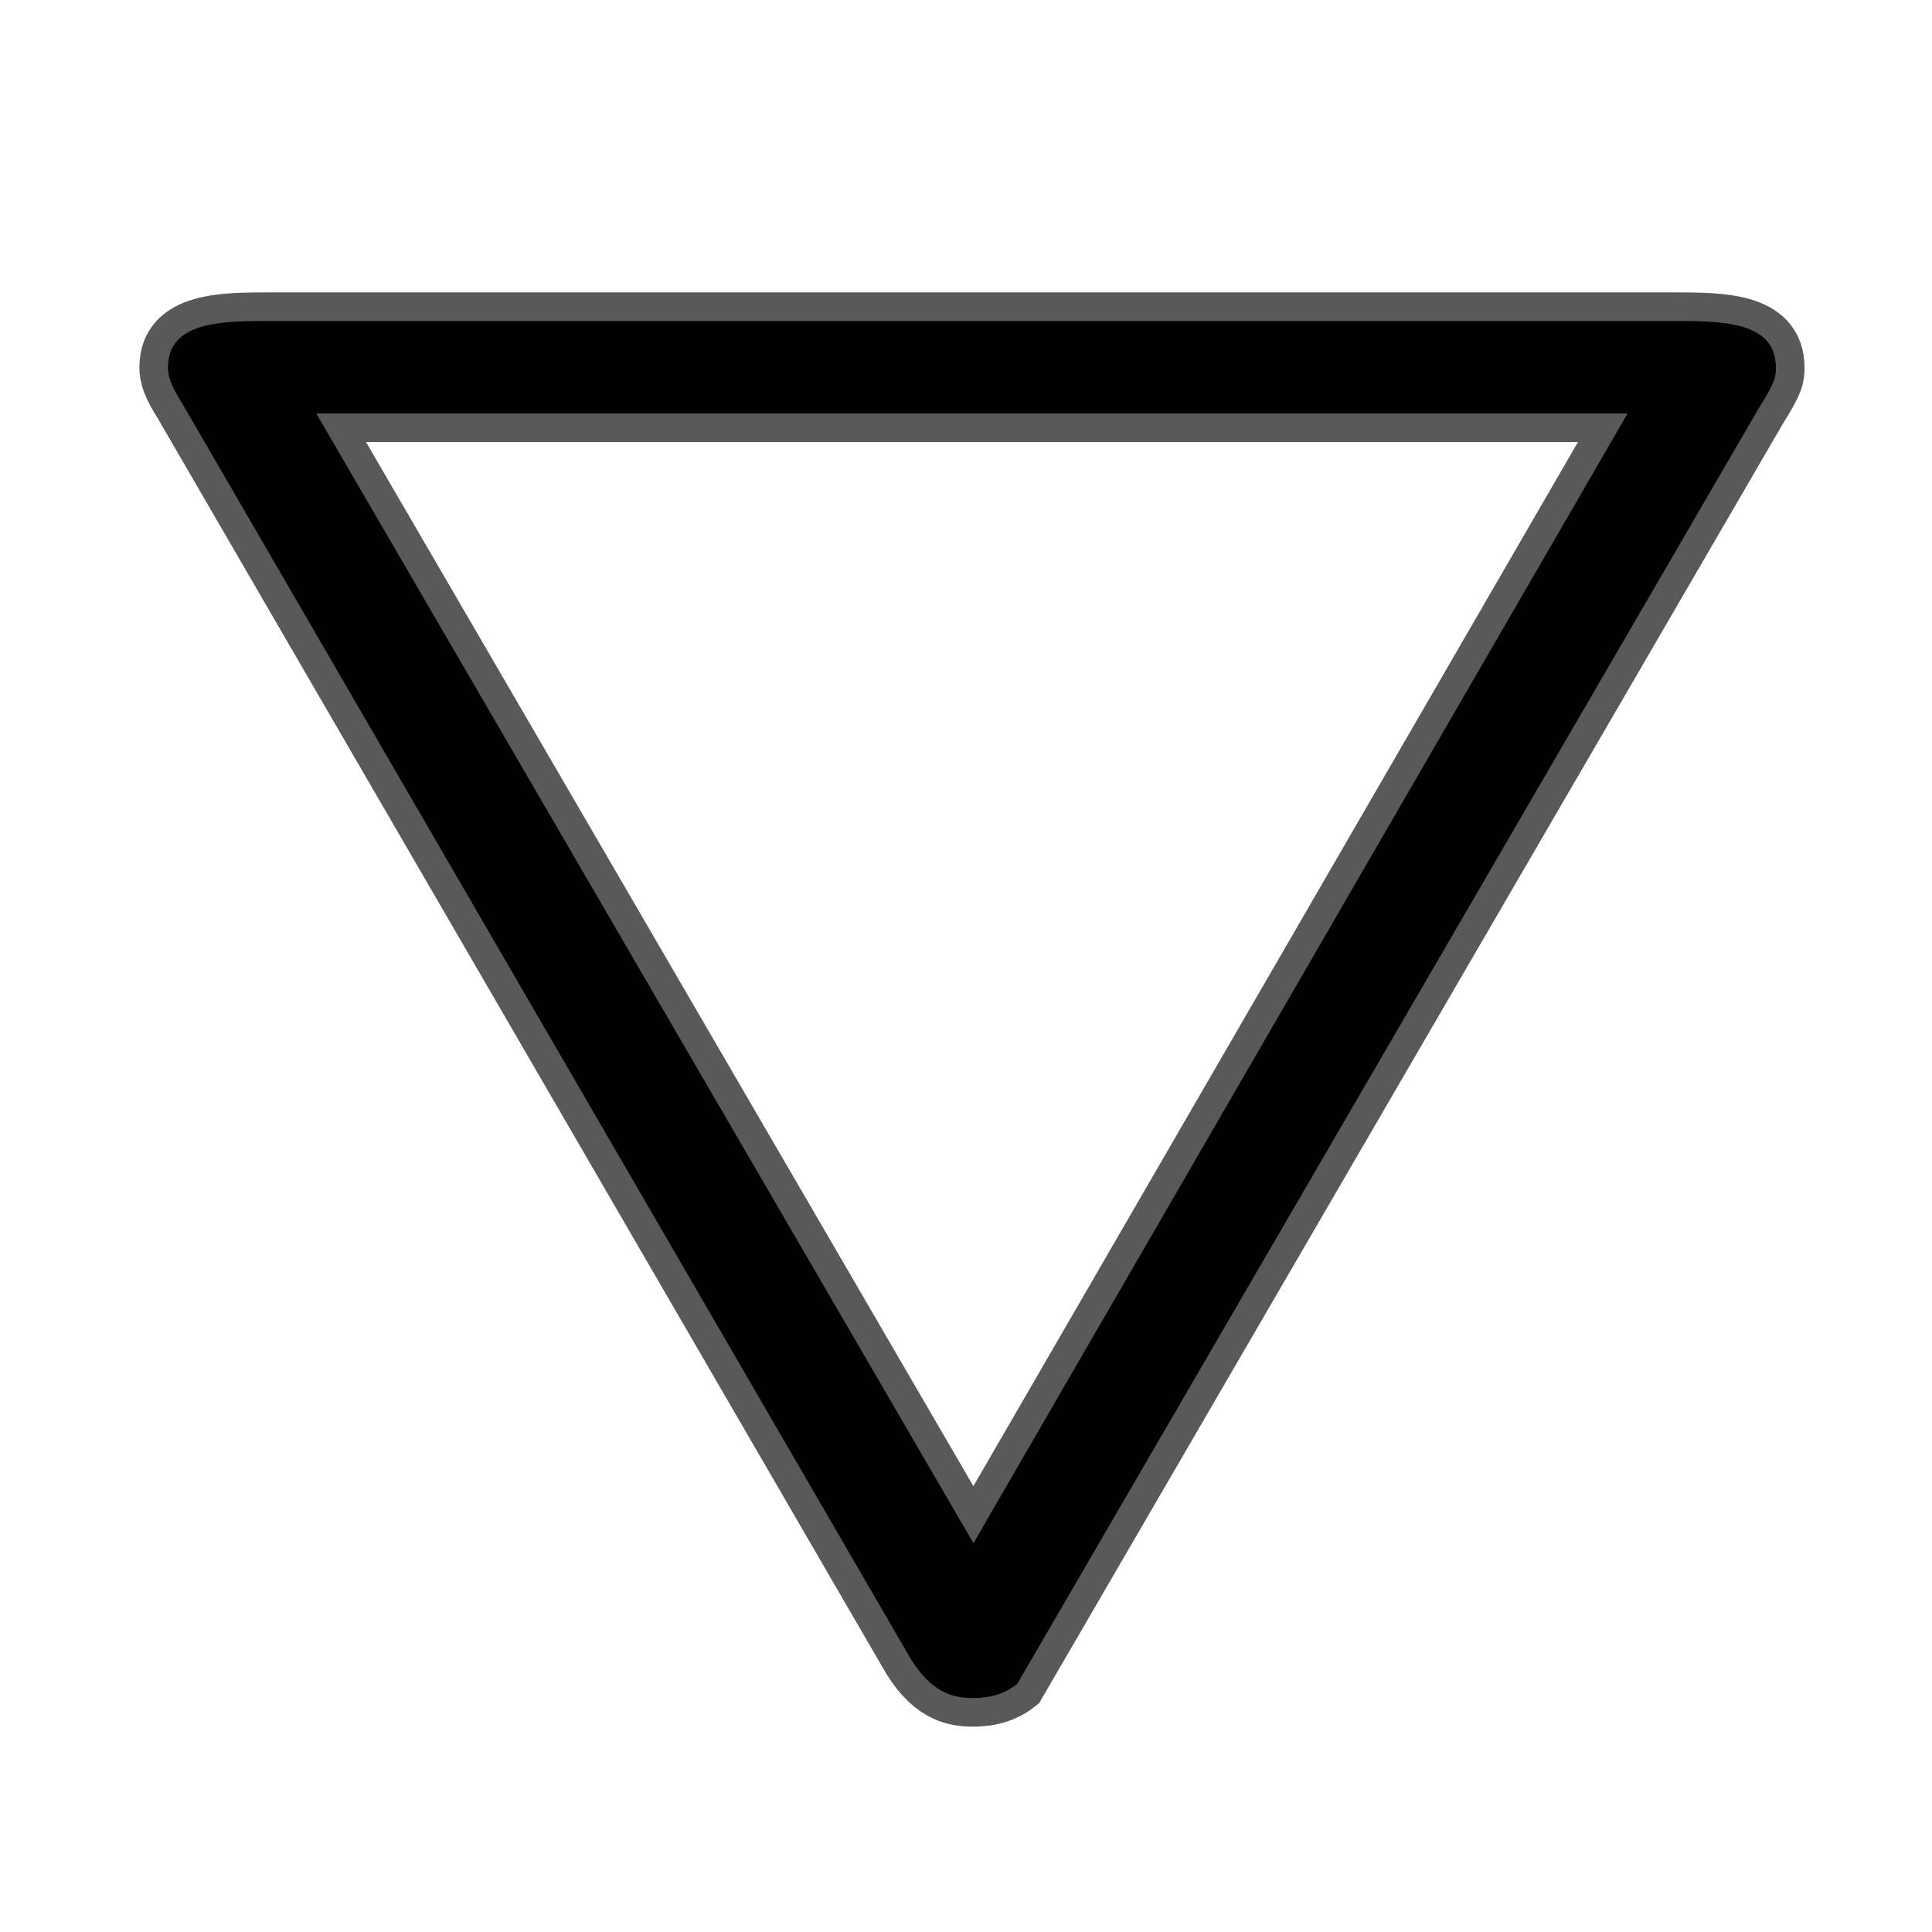 <?xml version="1.0" encoding="UTF-8" standalone="no"?>
<!-- This file was generated by dvisvgm 1.9.2 -->

<svg
   height="20"
   version="1.1"
   viewBox="37 61.39 13.5 13.5"
   width="20"
   id="svg11"
   xmlns="http://www.w3.org/2000/svg"
   xmlns:svg="http://www.w3.org/2000/svg"
   xmlns:rdf="http://www.w3.org/1999/02/22-rdf-syntax-ns#"
   xmlns:cc="http://creativecommons.org/ns#"
   xmlns:dc="http://purl.org/dc/elements/1.1/">
  <defs
     id="defs2" />
  <path
     id="path4"
     d="m 49.287,64.247 c 0.122,-0.194 0.122,-0.226 0.122,-0.291 0,-0.323 -0.386,-0.323 -0.711,-0.323 h -9.813 c -0.325,0 -0.711,0 -0.711,0.323 0,0.065 0.02,0.129 0.102,0.258 l 5.059,8.718 c 0.162,0.291 0.325,0.323 0.467,0.323 0.122,0 0.223,-0.032 0.305,-0.097 z m -10.077,0.032 h 9.163 l -4.571,7.894 z"
     style="opacity:1;fill:#000000;fill-opacity:1;stroke:#000000;stroke-miterlimit:4;stroke-dasharray:none;stroke-opacity:0.65;stroke-width:0.4" />
</svg>
